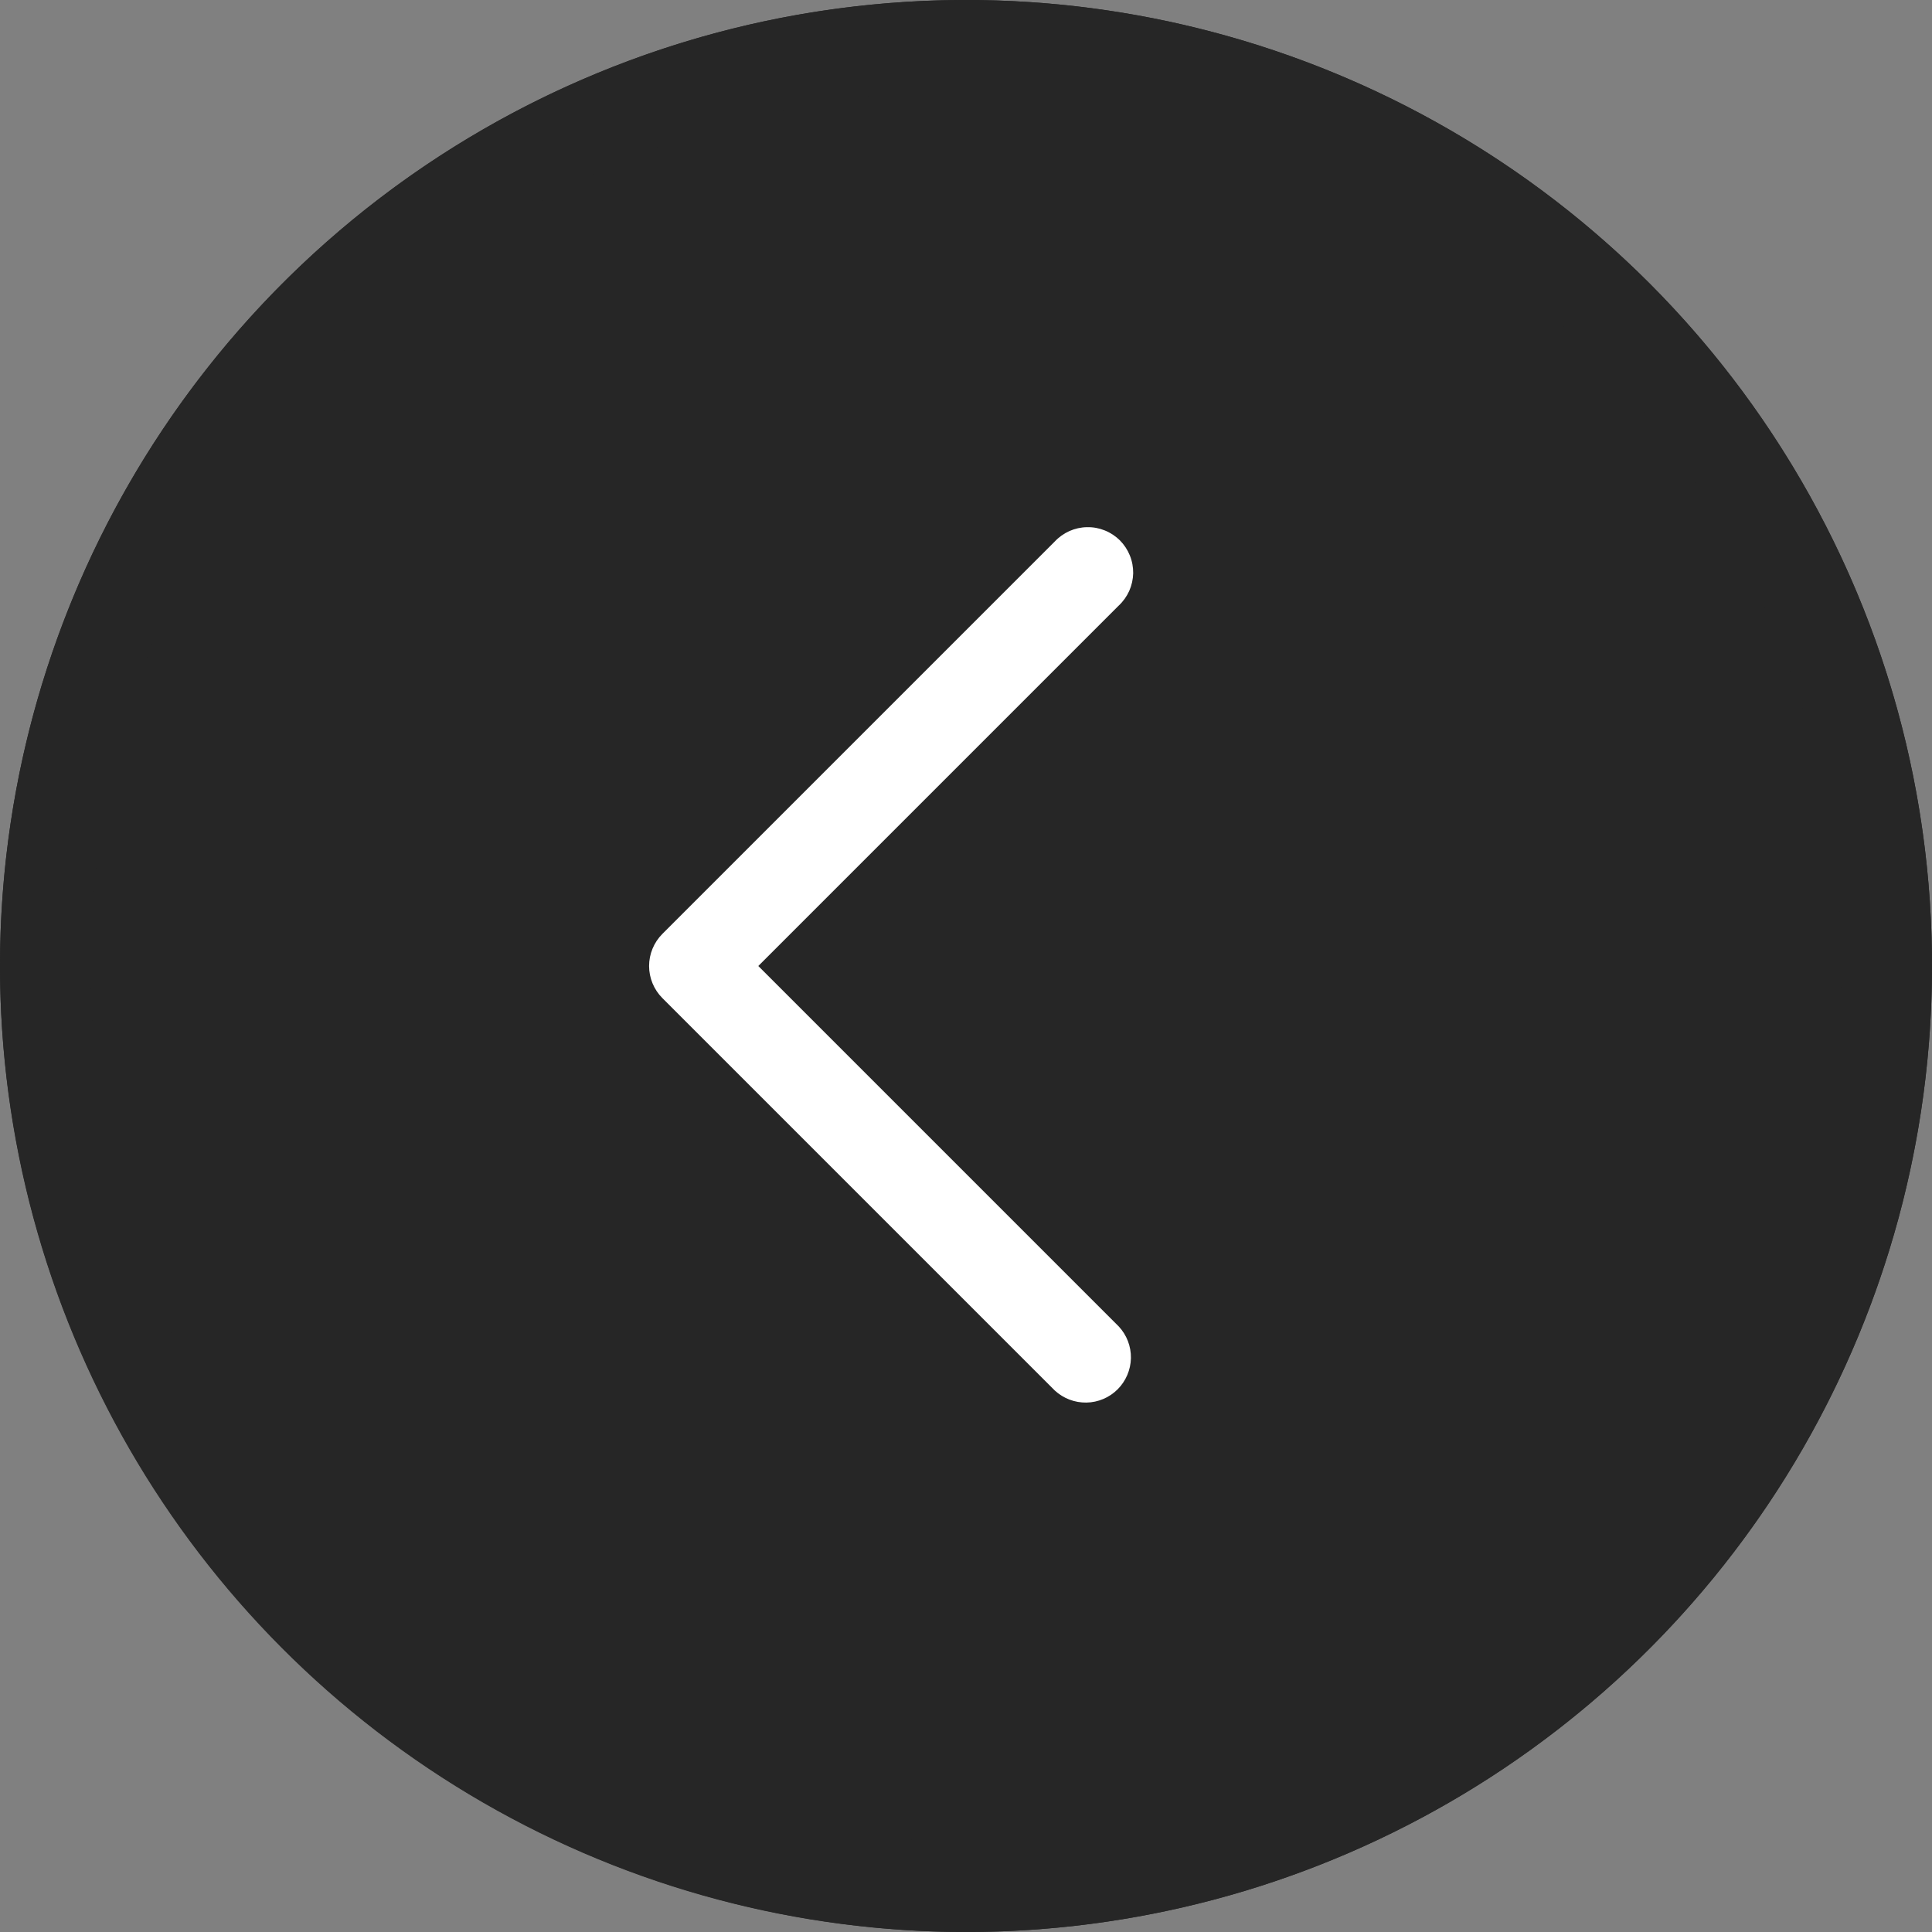 <svg width="30" height="30" viewBox="0 0 30 30" fill="none" xmlns="http://www.w3.org/2000/svg">
<rect x="0" y="0" width="30" height="30" fill="#808080" stroke="none"/>
<g clip-path="url(#clip0_36_205)">
<circle cx="15" cy="15" r="15" transform="rotate(-180 15 15)" fill="#262626"/>
<path d="M15 30C17.967 30 20.867 29.12 23.334 27.472C25.8 25.824 27.723 23.481 28.858 20.74C29.994 17.999 30.291 14.983 29.712 12.074C29.133 9.164 27.704 6.491 25.607 4.393C23.509 2.296 20.836 0.867 17.926 0.288C15.017 -0.291 12.001 0.006 9.26 1.142C6.519 2.277 4.176 4.2 2.528 6.666C0.88 9.133 -6.05869e-06 12.033 -6.31805e-06 15C0.004 18.977 1.586 22.79 4.398 25.602C7.21 28.414 11.023 29.996 15 30ZM15 1.406C17.689 1.406 20.317 2.204 22.552 3.697C24.788 5.191 26.53 7.314 27.559 9.798C28.588 12.282 28.857 15.015 28.332 17.652C27.808 20.289 26.513 22.711 24.612 24.612C22.711 26.513 20.289 27.808 17.652 28.332C15.015 28.857 12.282 28.588 9.798 27.559C7.314 26.53 5.191 24.788 3.697 22.552C2.204 20.317 1.406 17.689 1.406 15C1.411 11.396 2.844 7.941 5.393 5.393C7.941 2.844 11.396 1.411 15 1.406Z" fill="#262626"/>
<path d="M16.378 21.591C16.512 21.715 16.688 21.782 16.87 21.779C17.052 21.776 17.226 21.702 17.355 21.573C17.483 21.445 17.557 21.271 17.561 21.089C17.564 20.906 17.496 20.73 17.372 20.597L11.775 15L17.372 9.403C17.441 9.339 17.496 9.261 17.535 9.175C17.573 9.089 17.594 8.995 17.596 8.901C17.597 8.807 17.58 8.713 17.544 8.625C17.509 8.538 17.456 8.458 17.39 8.391C17.323 8.325 17.244 8.272 17.156 8.237C17.068 8.201 16.975 8.184 16.88 8.186C16.786 8.187 16.693 8.208 16.606 8.246C16.52 8.285 16.442 8.34 16.378 8.409L10.284 14.503C10.153 14.635 10.079 14.814 10.079 15C10.079 15.186 10.153 15.365 10.284 15.497L16.378 21.591Z" fill="white"/>
</g>
<defs>
<clipPath id="clip0_36_205">
<rect width="30" height="30" fill="white" transform="translate(30 30) rotate(-180)"/>
</clipPath>
</defs>
</svg>
